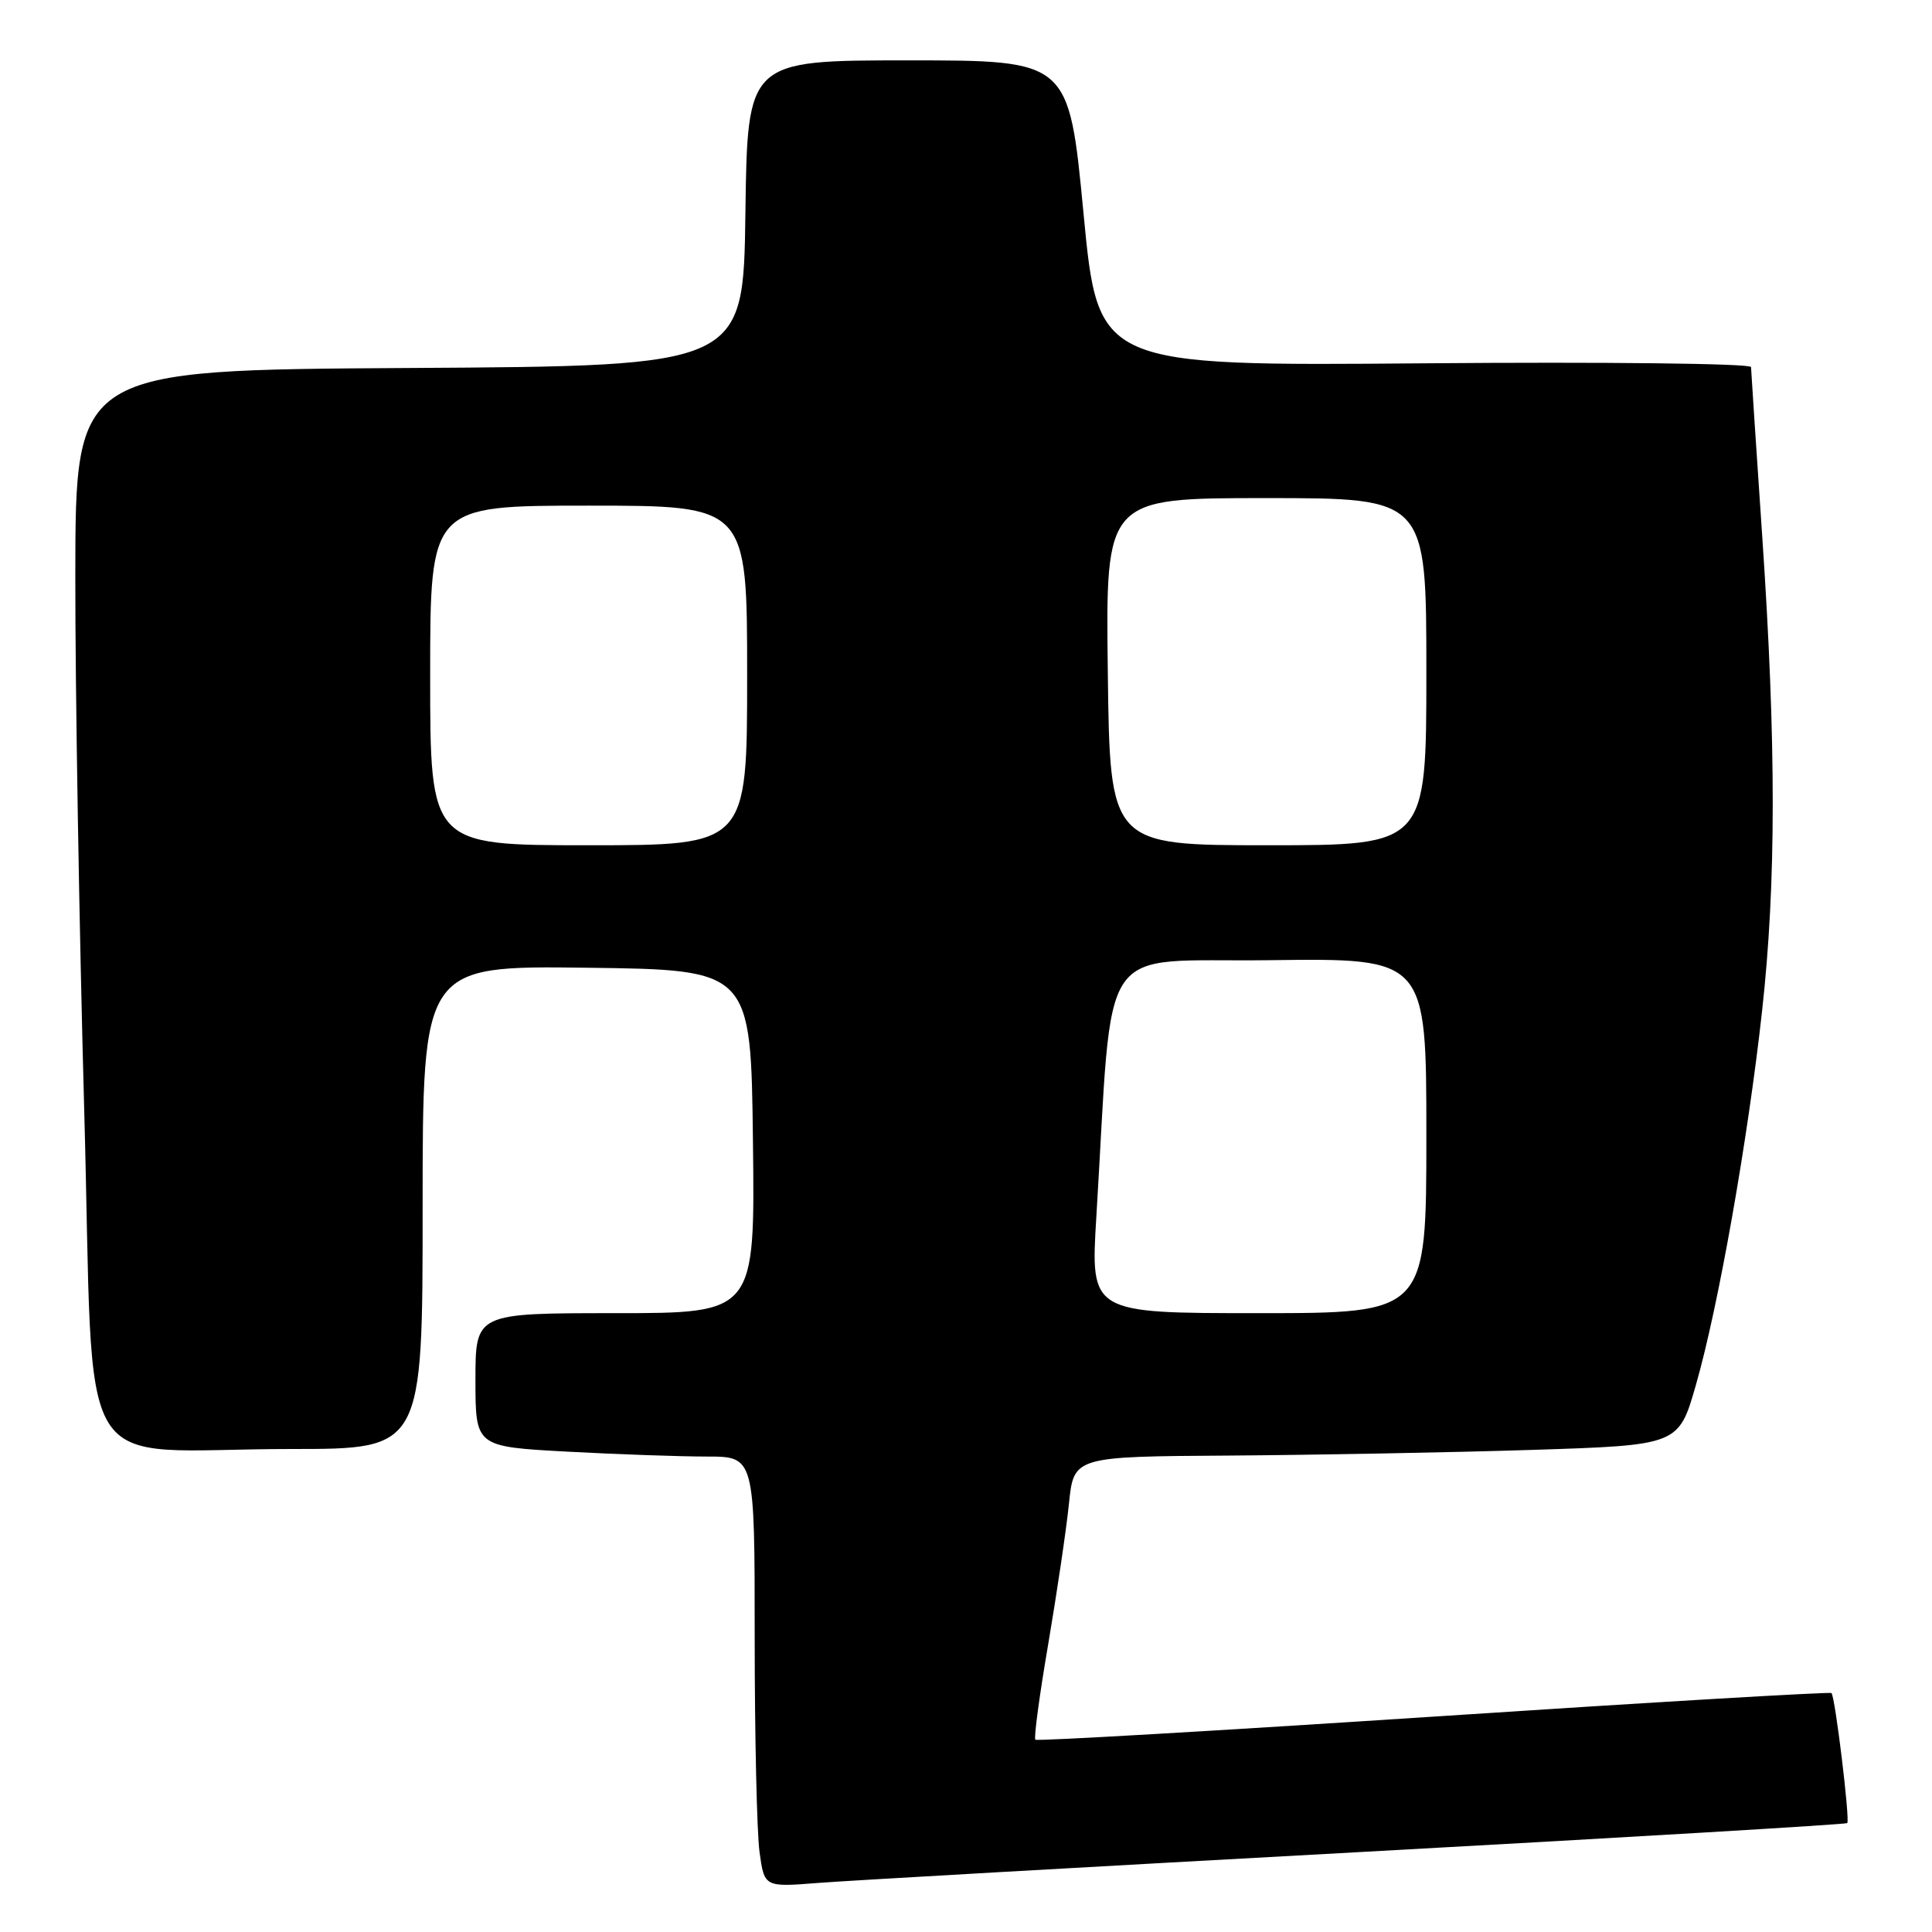 <?xml version="1.0" encoding="UTF-8" standalone="no"?>
<!DOCTYPE svg PUBLIC "-//W3C//DTD SVG 1.1//EN" "http://www.w3.org/Graphics/SVG/1.1/DTD/svg11.dtd" >
<svg xmlns="http://www.w3.org/2000/svg" xmlns:xlink="http://www.w3.org/1999/xlink" version="1.1" viewBox="0 0 256 256">
 <g >
 <path fill="currentColor"
d=" M 179.97 245.42 C 215.43 243.48 244.59 241.74 244.77 241.57 C 245.15 241.18 243.17 224.84 242.68 224.34 C 242.49 224.16 218.77 225.56 189.96 227.46 C 161.14 229.35 137.40 230.73 137.19 230.52 C 136.97 230.31 137.74 224.59 138.90 217.82 C 140.05 211.04 141.29 202.69 141.64 199.25 C 142.28 193.00 142.28 193.00 162.89 192.87 C 174.23 192.79 192.26 192.46 202.96 192.12 C 222.43 191.50 222.43 191.50 224.72 183.50 C 227.68 173.20 231.58 151.17 233.48 134.00 C 235.36 117.07 235.37 98.53 233.50 71.00 C 232.70 59.17 232.03 49.11 232.02 48.64 C 232.01 48.16 212.55 47.94 188.75 48.14 C 145.50 48.50 145.50 48.50 143.57 28.25 C 141.63 8.00 141.63 8.00 120.34 8.00 C 99.04 8.00 99.04 8.00 98.77 28.25 C 98.50 48.50 98.50 48.50 54.25 48.76 C 10.00 49.02 10.00 49.02 9.98 76.26 C 9.96 91.24 10.50 123.14 11.16 147.14 C 12.56 197.62 9.12 192.00 38.64 192.00 C 56.00 192.00 56.00 192.00 56.00 159.98 C 56.00 127.96 56.00 127.96 77.75 128.23 C 99.50 128.50 99.50 128.50 99.77 151.25 C 100.04 174.00 100.04 174.00 81.52 174.00 C 63.00 174.00 63.00 174.00 63.00 182.85 C 63.00 191.69 63.00 191.69 75.16 192.35 C 81.84 192.71 90.17 193.00 93.66 193.00 C 100.00 193.00 100.00 193.00 100.00 216.86 C 100.00 229.98 100.29 242.82 100.64 245.39 C 101.28 250.06 101.28 250.06 108.39 249.50 C 112.30 249.19 144.51 247.36 179.97 245.42 Z  M 145.27 161.25 C 147.56 123.73 144.99 127.53 168.25 127.23 C 189.00 126.96 189.00 126.96 189.00 150.48 C 189.00 174.00 189.00 174.00 166.74 174.00 C 144.49 174.00 144.49 174.00 145.27 161.25 Z  M 57.00 89.50 C 57.00 67.00 57.00 67.00 78.00 67.00 C 99.00 67.00 99.00 67.00 99.00 89.50 C 99.00 112.00 99.00 112.00 78.00 112.00 C 57.00 112.00 57.00 112.00 57.00 89.50 Z  M 146.79 89.00 C 146.50 66.00 146.50 66.00 167.75 66.00 C 189.00 66.00 189.00 66.00 189.00 89.00 C 189.00 112.00 189.00 112.00 168.04 112.00 C 147.07 112.00 147.07 112.00 146.79 89.00 Z "/>
</g>
</svg>